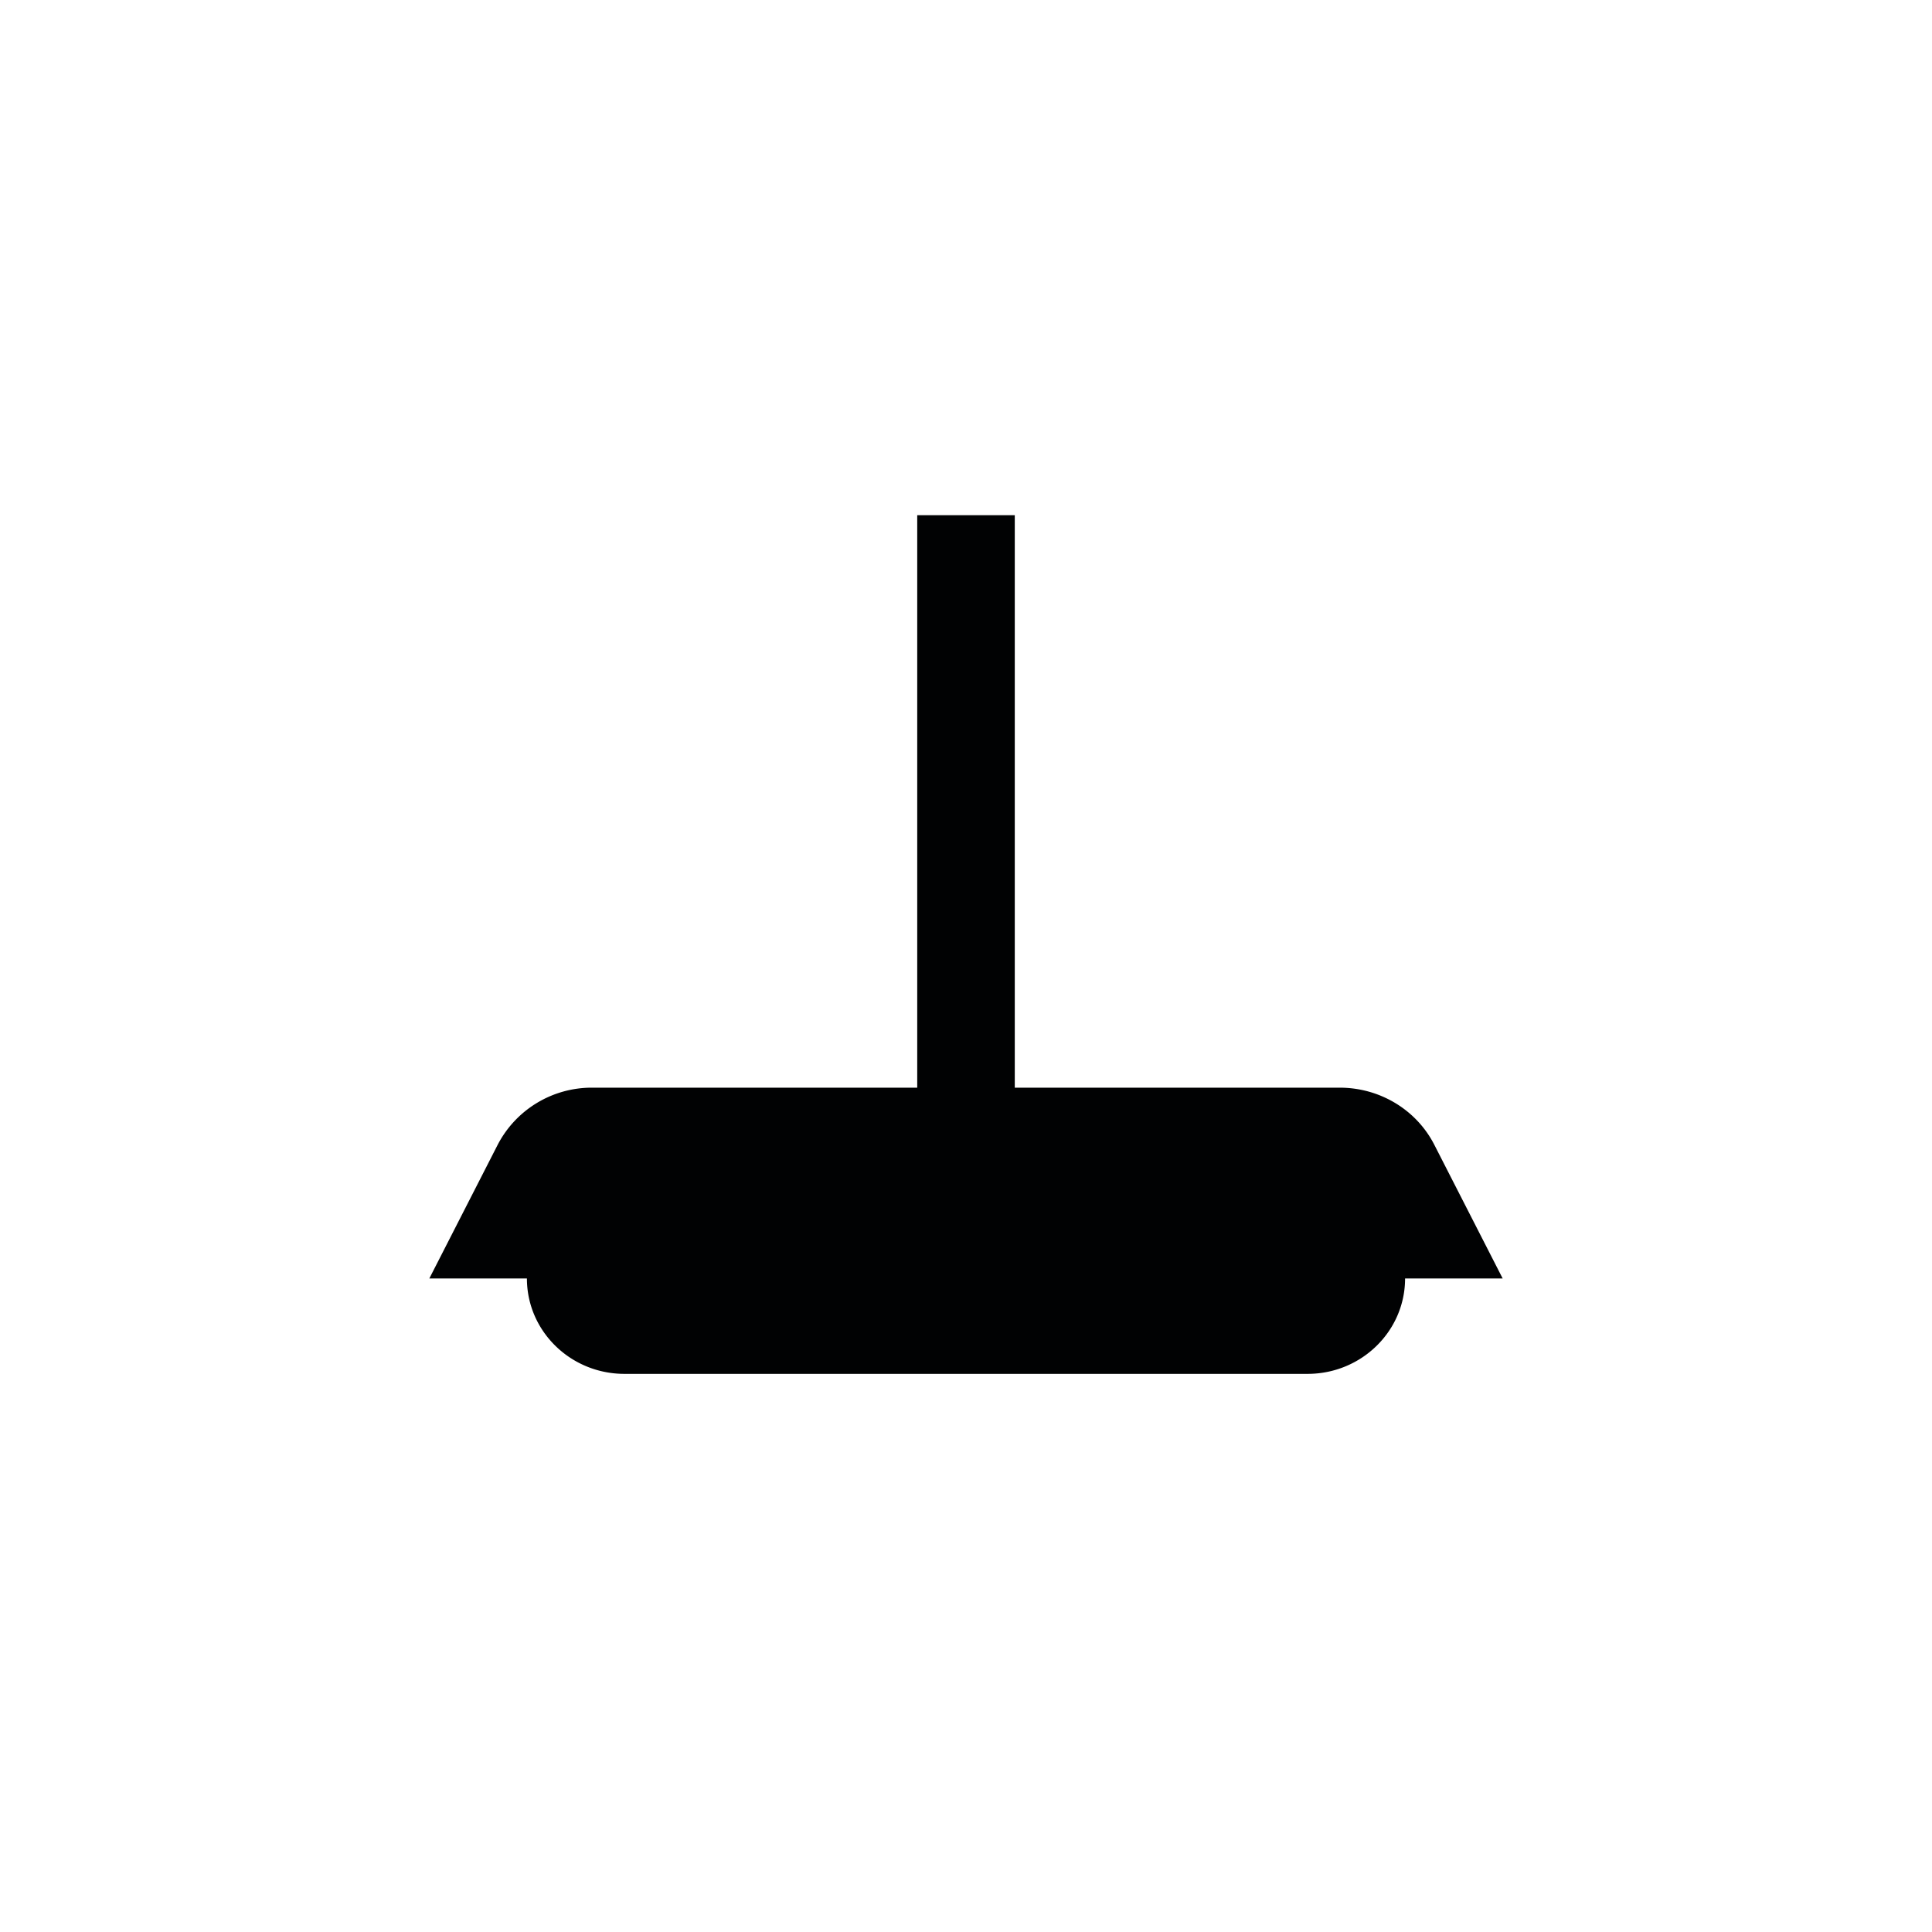 <svg xmlns="http://www.w3.org/2000/svg" width="45" height="45" viewBox="0 0 45 45">
    <g fill="#010203" fill-rule="evenodd">
        <path d="M21.364 27.556h2.272V12h-2.272z"/>
        <path d="M10 29.778l1.592-3.114a2.468 2.468 0 0 1 2.203-1.33h17.41c.933 0 1.786.514 2.203 1.33L35 29.778H10zM12.273 29.778h20.454c0 1.227-1.017 2.222-2.272 2.222h-15.91c-1.255 0-2.272-.995-2.272-2.222"/>
    </g>
</svg>
